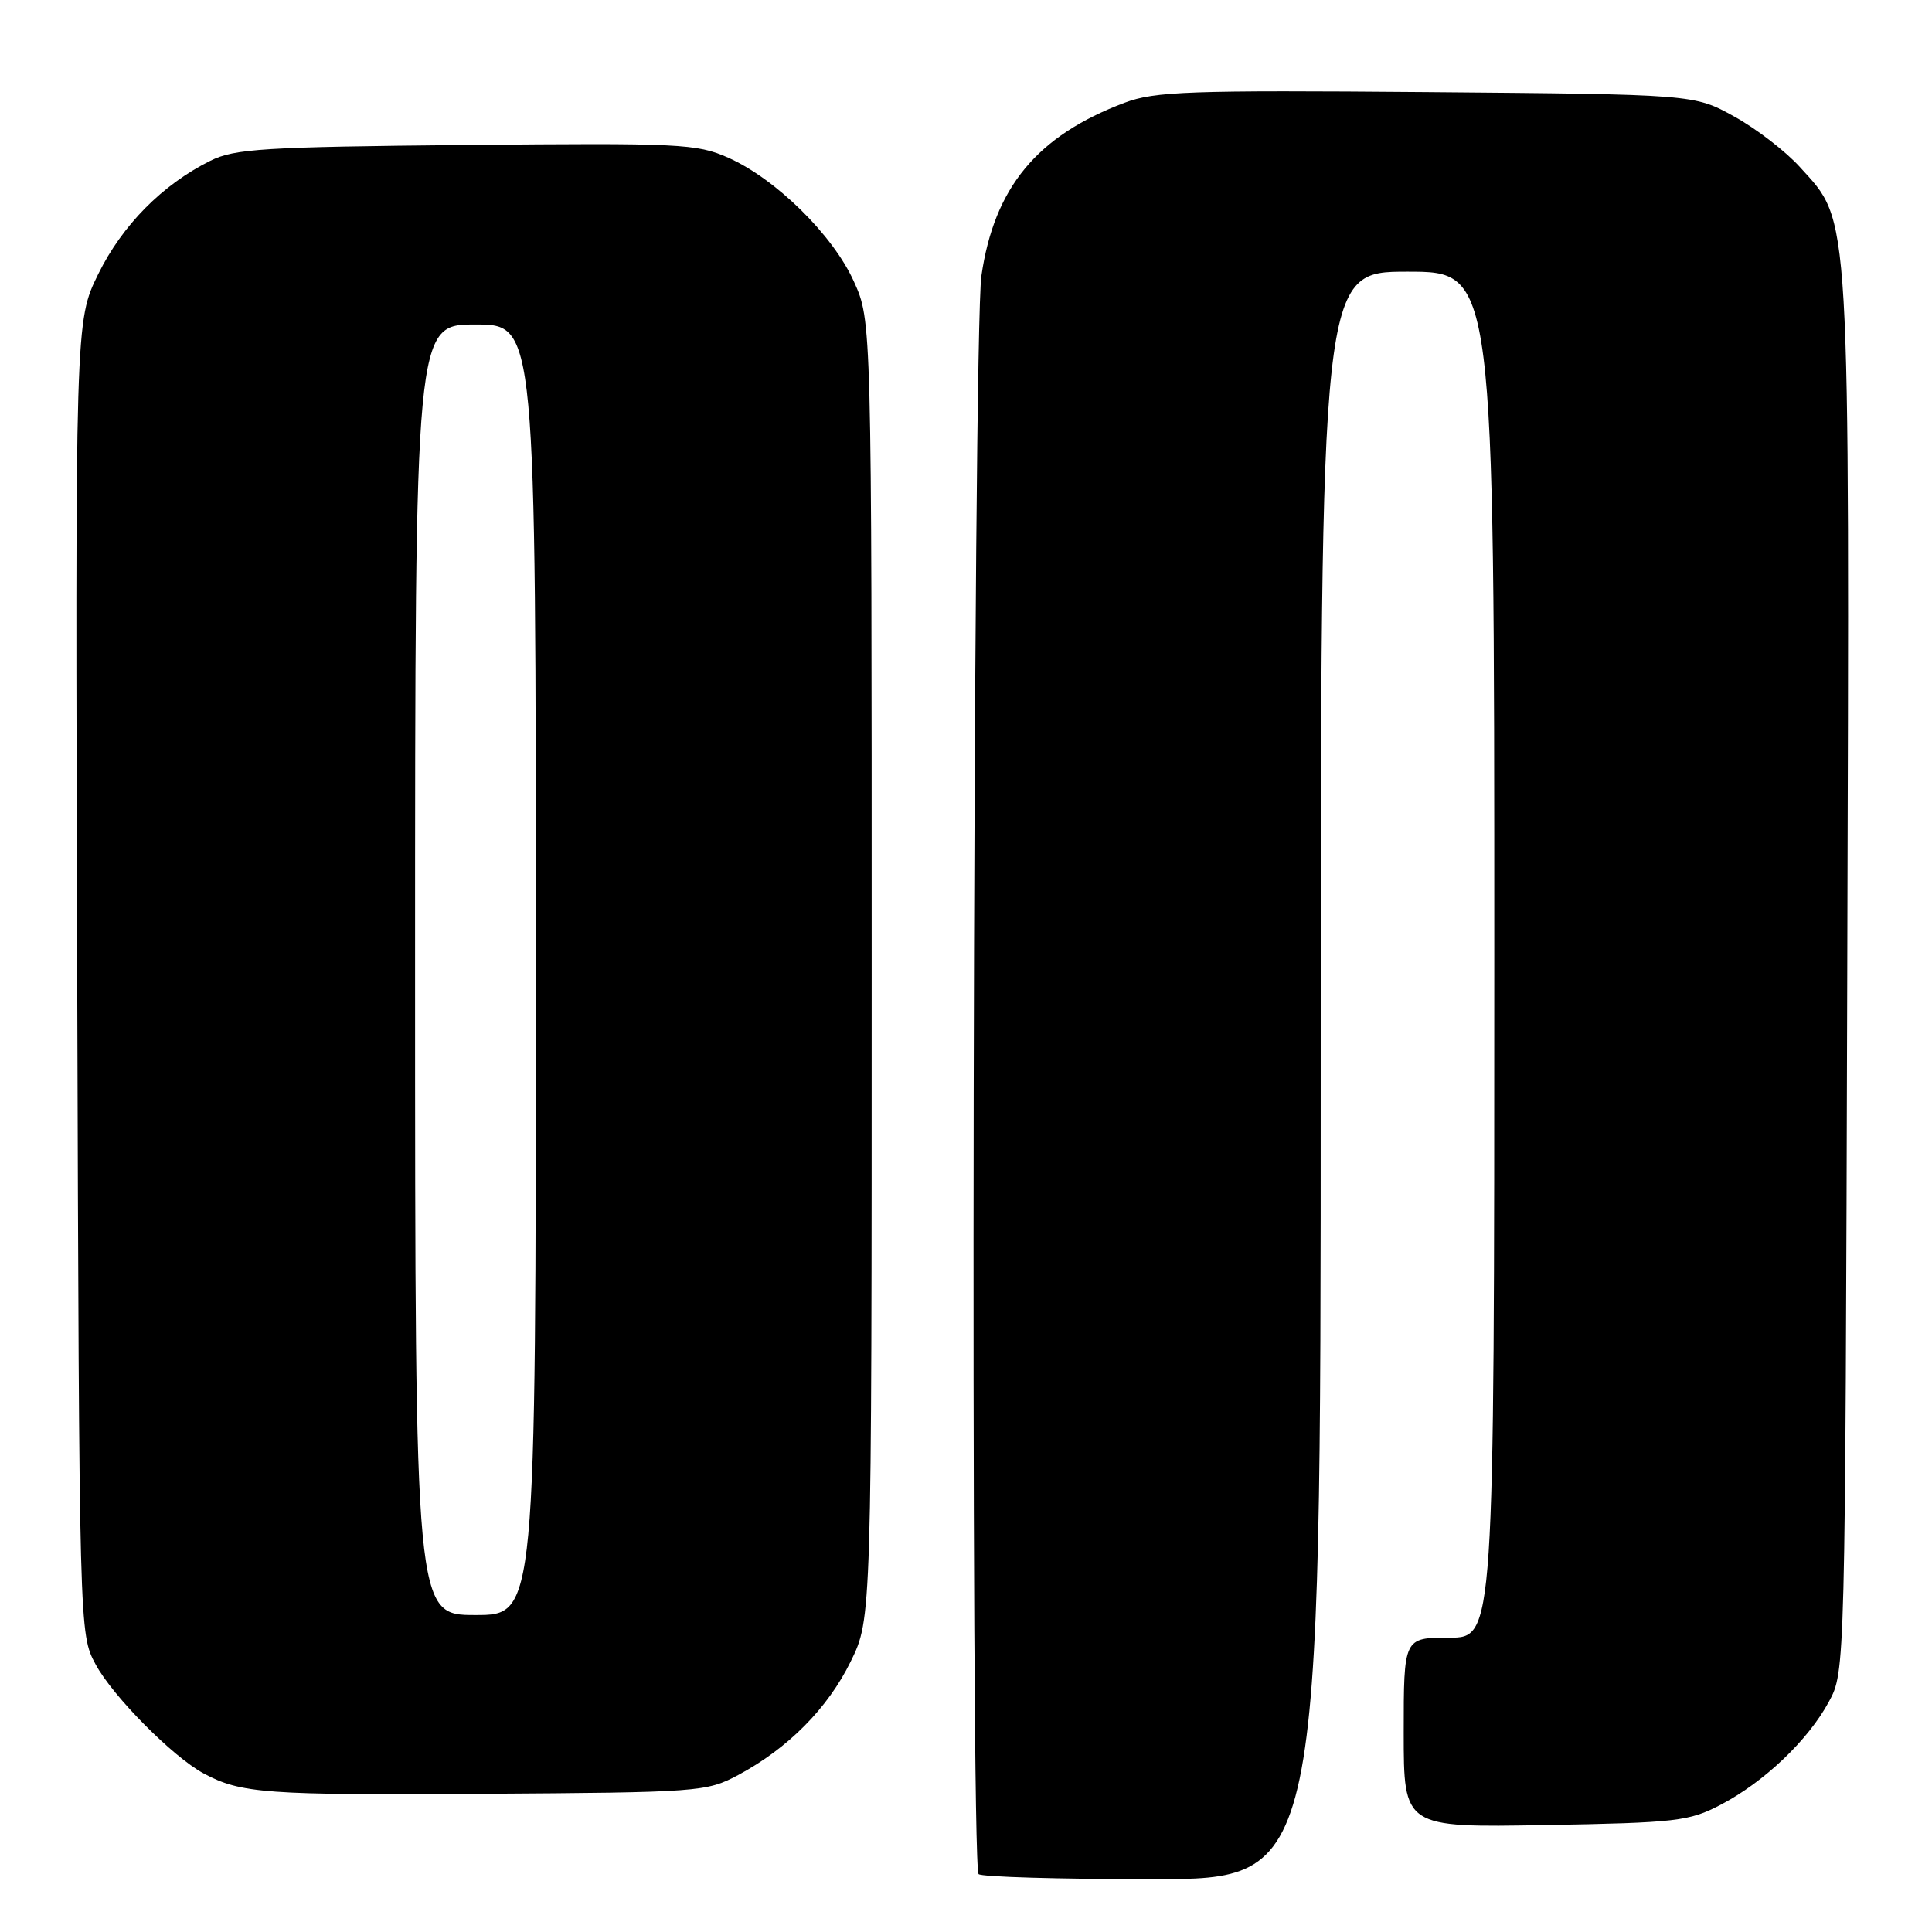 <?xml version="1.0" encoding="UTF-8" standalone="no"?>
<!DOCTYPE svg PUBLIC "-//W3C//DTD SVG 1.1//EN" "http://www.w3.org/Graphics/SVG/1.1/DTD/svg11.dtd" >
<svg xmlns="http://www.w3.org/2000/svg" xmlns:xlink="http://www.w3.org/1999/xlink" version="1.1" viewBox="0 0 256 256">
 <g >
 <path fill="currentColor"
d=" M 175.00 142.50 C 175.00 36.00 175.00 36.00 186.50 36.00 C 198.00 36.00 198.00 36.00 198.00 126.50 C 198.00 217.00 198.00 217.00 192.00 217.00 C 186.00 217.00 186.00 217.00 186.00 229.58 C 186.00 242.16 186.00 242.16 204.75 241.83 C 222.16 241.52 223.82 241.33 228.00 239.14 C 233.76 236.13 239.58 230.59 242.33 225.50 C 244.50 221.50 244.50 221.50 244.77 129.08 C 245.07 26.34 245.26 29.62 238.51 22.15 C 236.64 20.07 232.72 17.05 229.80 15.44 C 224.50 12.50 224.50 12.50 189.02 12.20 C 157.57 11.94 153.03 12.10 149.02 13.61 C 137.41 17.98 131.74 24.84 130.04 36.55 C 128.92 44.31 128.56 247.23 129.67 248.33 C 130.03 248.70 140.38 249.00 152.67 249.00 C 175.00 249.00 175.00 249.00 175.00 142.50 Z  M 97.80 235.21 C 104.41 231.67 109.67 226.38 112.72 220.16 C 115.50 214.50 115.50 214.50 115.50 128.50 C 115.50 42.50 115.50 42.50 113.14 37.29 C 110.36 31.13 102.78 23.68 96.48 20.89 C 92.31 19.04 90.06 18.94 61.76 19.21 C 34.91 19.47 31.09 19.70 27.86 21.31 C 21.51 24.47 16.21 29.83 13.02 36.31 C 9.96 42.53 9.96 42.53 10.23 129.52 C 10.50 216.42 10.50 216.50 12.66 220.52 C 14.91 224.73 22.92 232.82 27.00 235.00 C 31.93 237.64 35.23 237.88 64.00 237.69 C 92.66 237.51 93.62 237.43 97.80 235.21 Z  M 55.00 128.50 C 55.00 43.00 55.00 43.00 63.00 43.00 C 71.00 43.00 71.00 43.00 71.00 128.50 C 71.00 214.00 71.00 214.00 63.00 214.00 C 55.00 214.00 55.00 214.00 55.00 128.50 Z "/>
</g>
</svg>